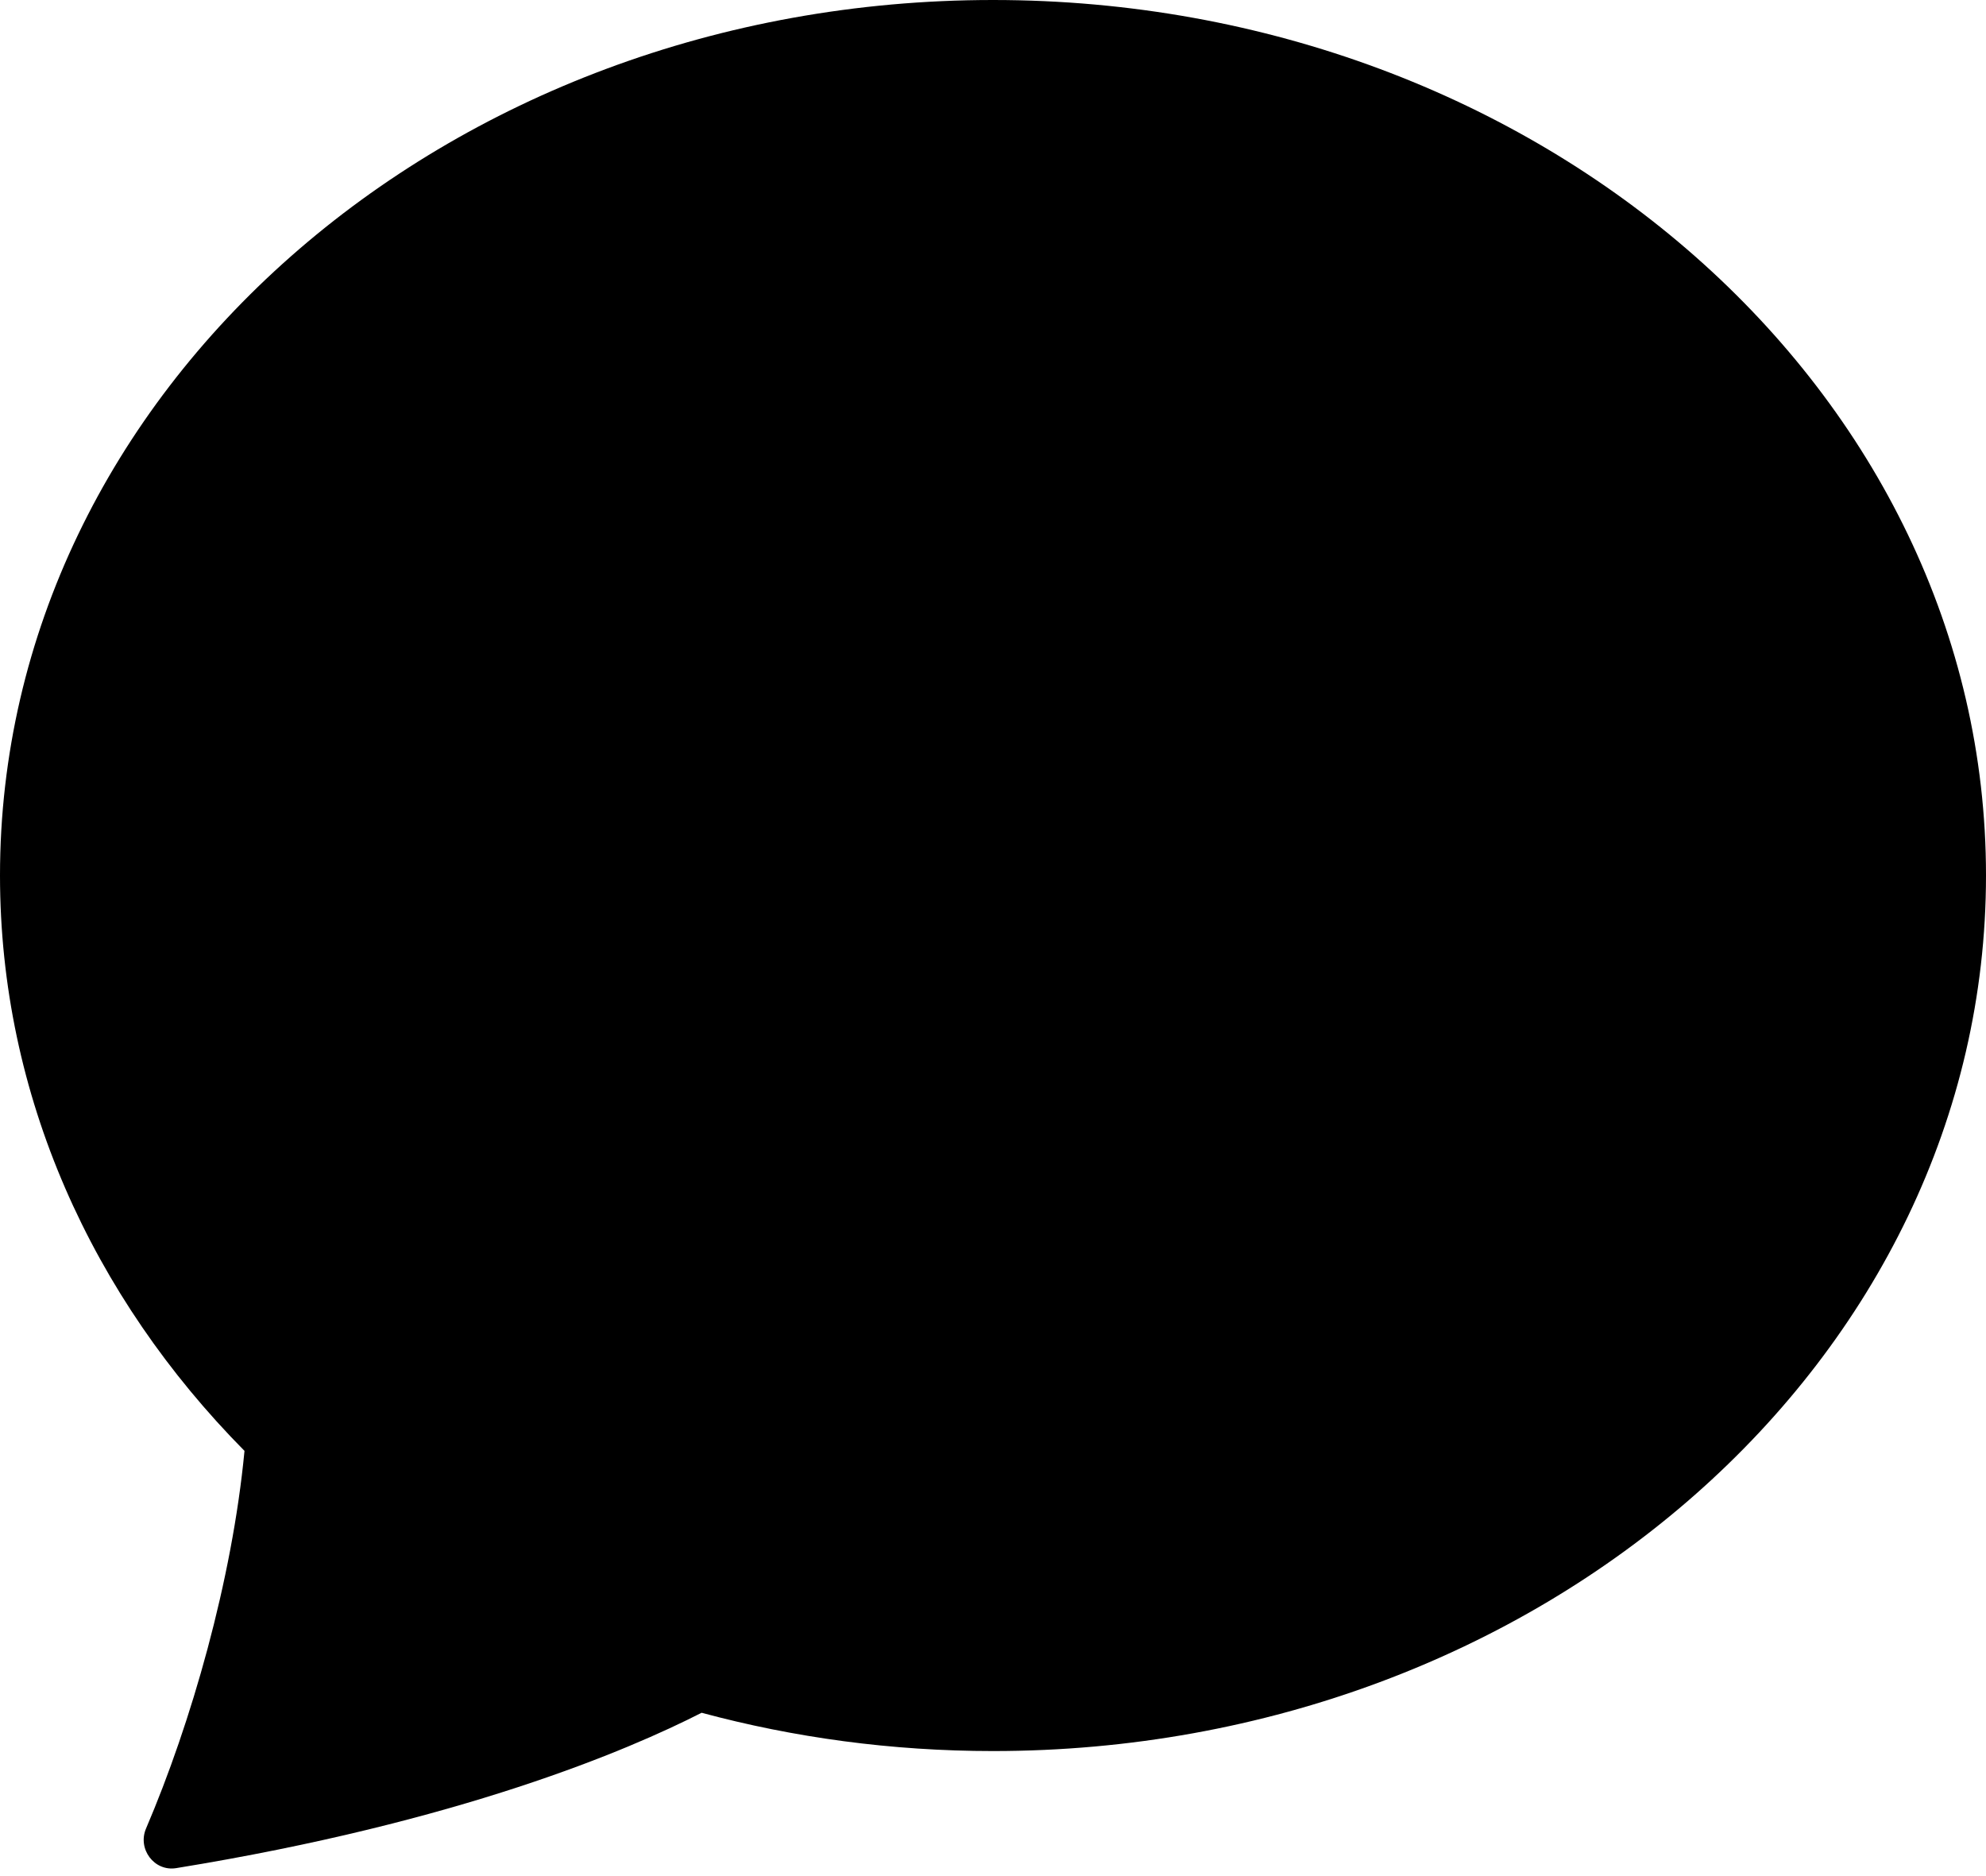 <svg width="18" height="17" viewBox="0 0 18 17" fill="none" xmlns="http://www.w3.org/2000/svg">
<path d="M9 15.867C13.971 15.867 18 12.315 18 7.933C18 3.552 13.971 0 9 0C4.029 0 0 3.552 0 7.933C0 9.929 0.836 11.752 2.216 13.147C2.104 14.322 1.732 15.614 1.324 16.568C1.244 16.753 1.397 16.96 1.596 16.928C4.17 16.51 5.697 15.858 6.359 15.52C7.194 15.745 8.081 15.867 9 15.867Z" fill="currentColor"/>
</svg>

